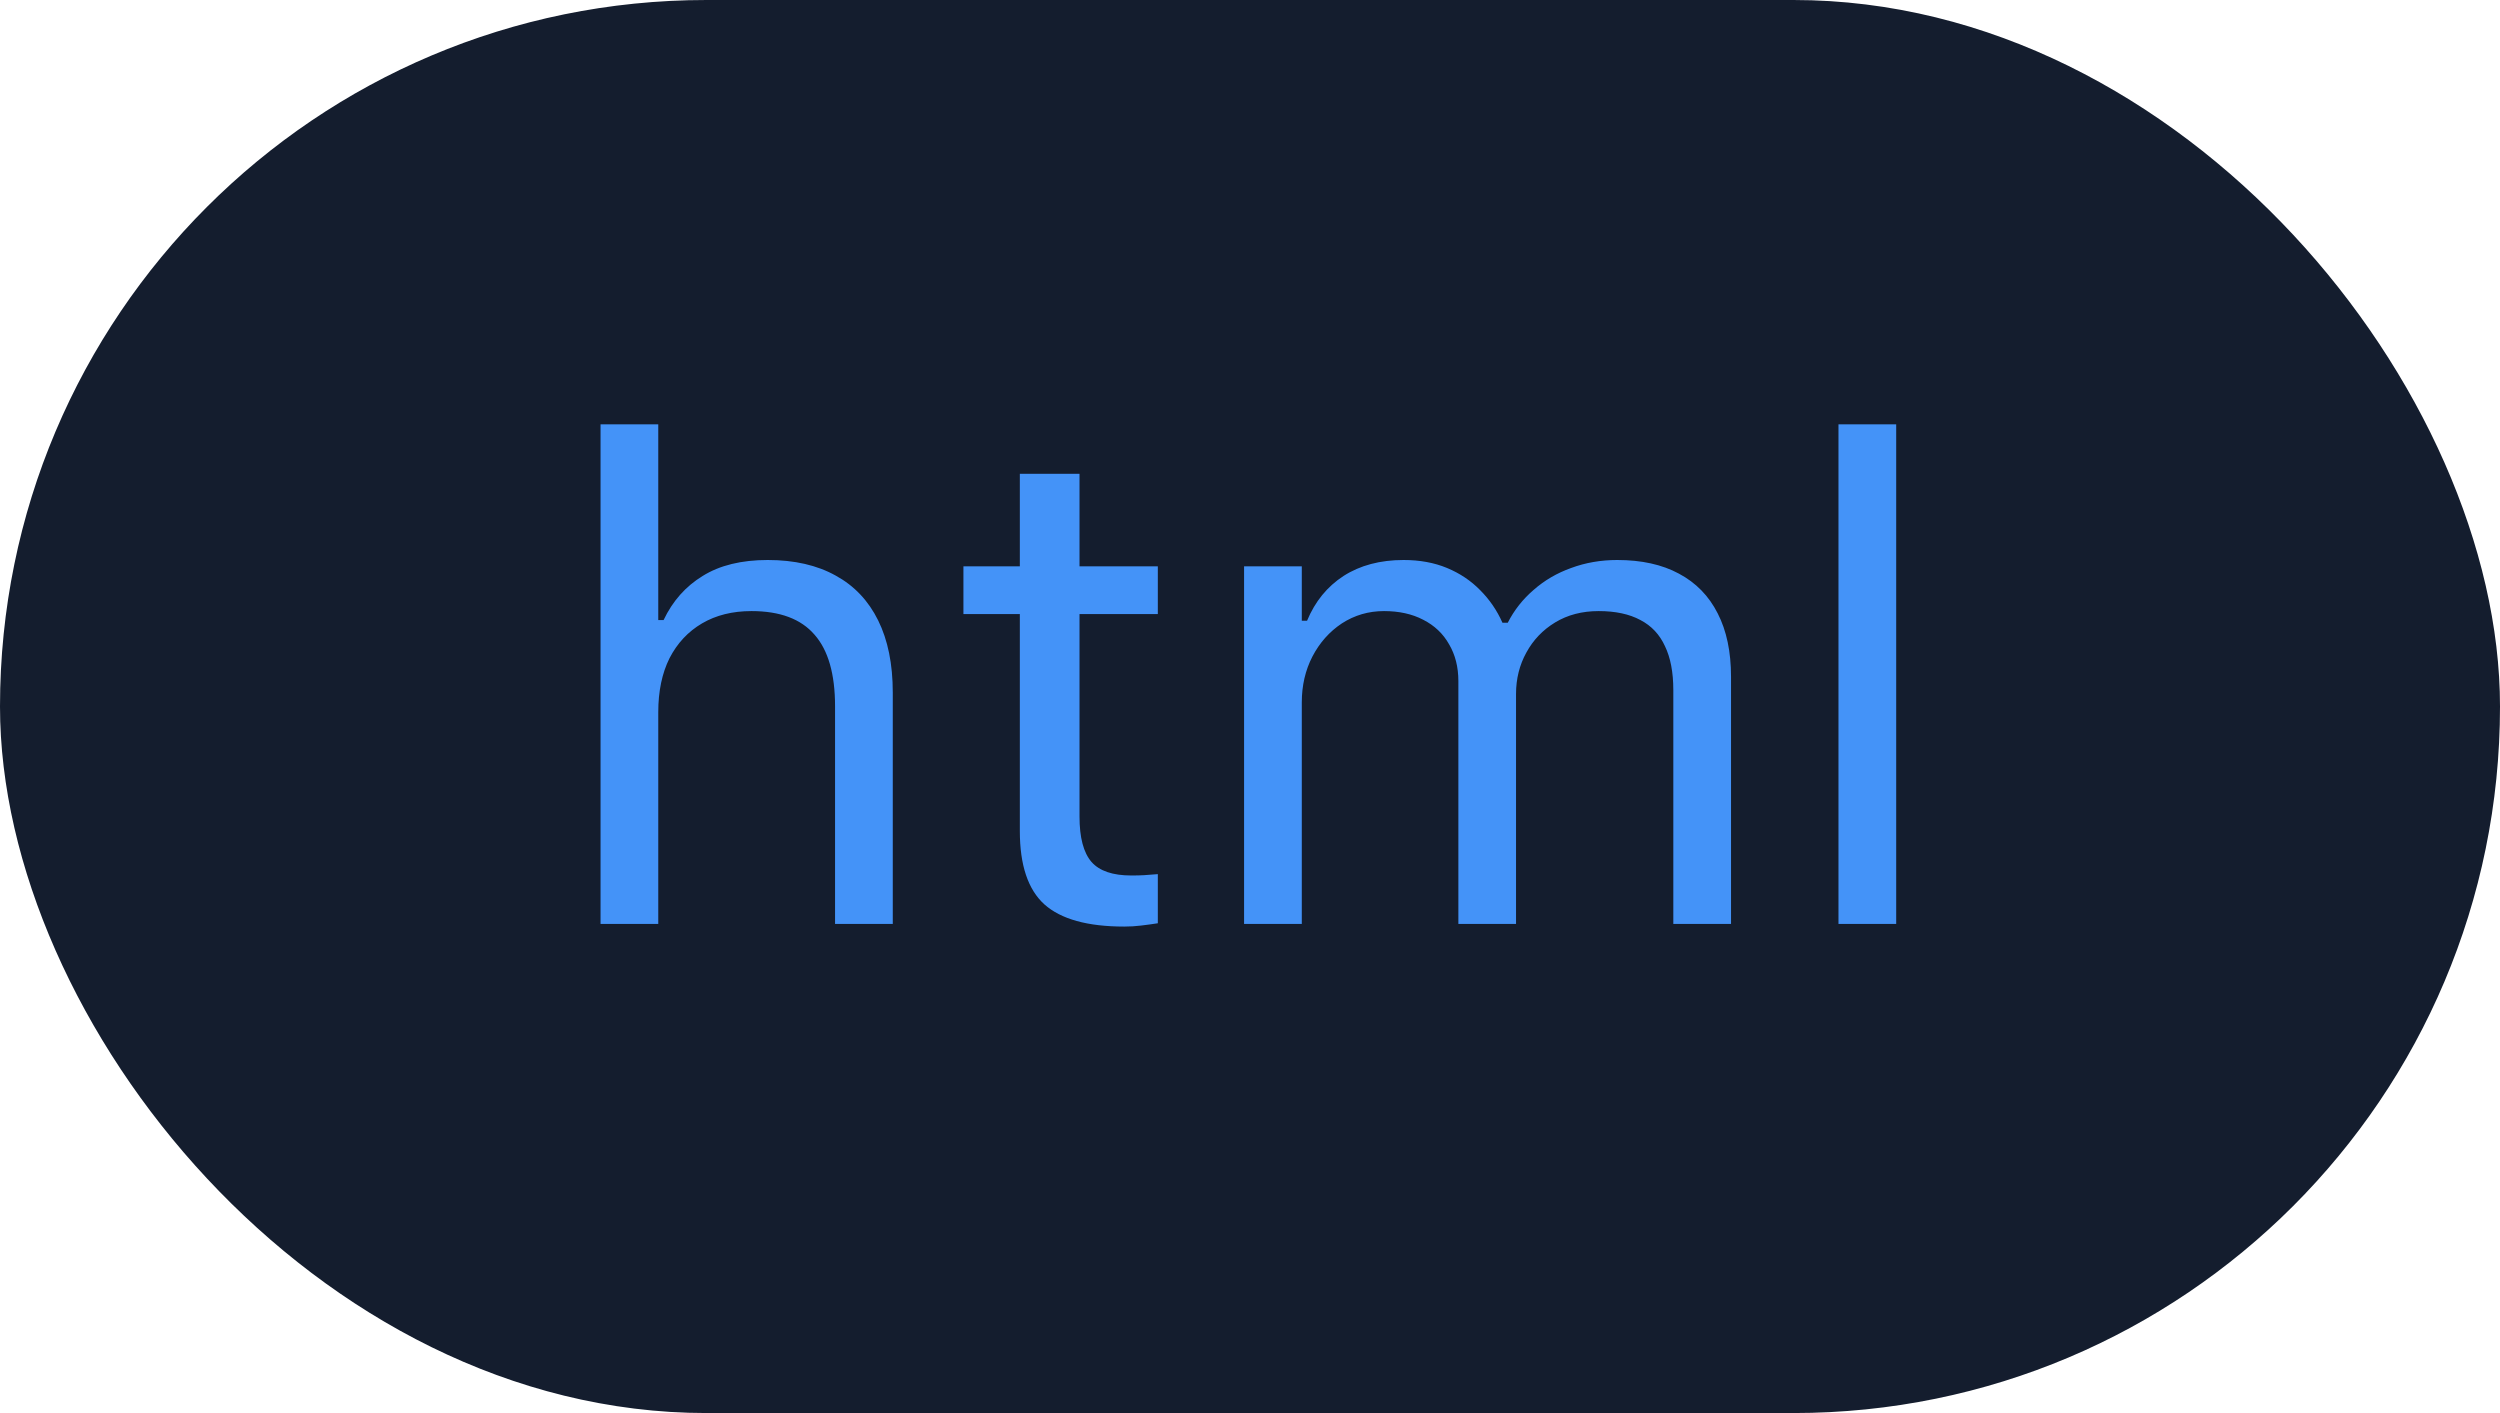 <svg width="46" height="26" viewBox="0 0 46 26" fill="none" xmlns="http://www.w3.org/2000/svg">
<rect width="46" height="26" rx="13" fill="#141D2E"/>
<path d="M11.05 17V7.808H12.112V11.409H12.21C12.376 11.059 12.616 10.789 12.93 10.597C13.243 10.402 13.642 10.304 14.126 10.304C14.618 10.304 15.035 10.4 15.377 10.591C15.719 10.778 15.979 11.053 16.158 11.415C16.337 11.777 16.427 12.219 16.427 12.74V17H15.365V12.996C15.365 12.402 15.239 11.963 14.987 11.678C14.738 11.389 14.352 11.244 13.827 11.244C13.477 11.244 13.174 11.32 12.918 11.47C12.661 11.621 12.462 11.834 12.319 12.111C12.181 12.388 12.112 12.719 12.112 13.106V17H11.05ZM20.687 17.049C20.012 17.049 19.521 16.913 19.216 16.64C18.915 16.367 18.765 15.918 18.765 15.291V11.299H17.727V10.42H18.765V8.718H19.863V10.42H21.304V11.299H19.863V15.023C19.863 15.409 19.936 15.688 20.083 15.859C20.23 16.026 20.474 16.109 20.815 16.109C20.909 16.109 20.988 16.107 21.053 16.103C21.123 16.099 21.206 16.093 21.304 16.084V16.988C21.202 17.004 21.1 17.018 20.998 17.03C20.897 17.043 20.793 17.049 20.687 17.049ZM22.891 17V10.42H23.953V11.421H24.05C24.197 11.067 24.421 10.793 24.722 10.597C25.027 10.402 25.395 10.304 25.826 10.304C26.123 10.304 26.39 10.353 26.626 10.451C26.862 10.549 27.065 10.685 27.236 10.86C27.407 11.031 27.544 11.23 27.645 11.458H27.743C27.861 11.226 28.02 11.025 28.219 10.854C28.418 10.679 28.648 10.544 28.909 10.451C29.173 10.353 29.456 10.304 29.757 10.304C30.205 10.304 30.583 10.388 30.892 10.555C31.206 10.722 31.444 10.966 31.606 11.287C31.769 11.604 31.851 11.993 31.851 12.453V17H30.789V12.697C30.789 12.371 30.738 12.103 30.636 11.891C30.538 11.676 30.388 11.515 30.184 11.409C29.981 11.299 29.724 11.244 29.415 11.244C29.11 11.244 28.844 11.314 28.616 11.452C28.388 11.59 28.211 11.775 28.085 12.007C27.959 12.235 27.895 12.489 27.895 12.77V17H26.834V12.532C26.834 12.272 26.776 12.046 26.663 11.855C26.553 11.659 26.394 11.509 26.186 11.403C25.983 11.297 25.743 11.244 25.466 11.244C25.181 11.244 24.923 11.32 24.691 11.47C24.463 11.621 24.282 11.824 24.148 12.081C24.018 12.333 23.953 12.614 23.953 12.923V17H22.891ZM33.828 17V7.808H34.89V17H33.828Z" fill="#4493F8"/>
</svg>
